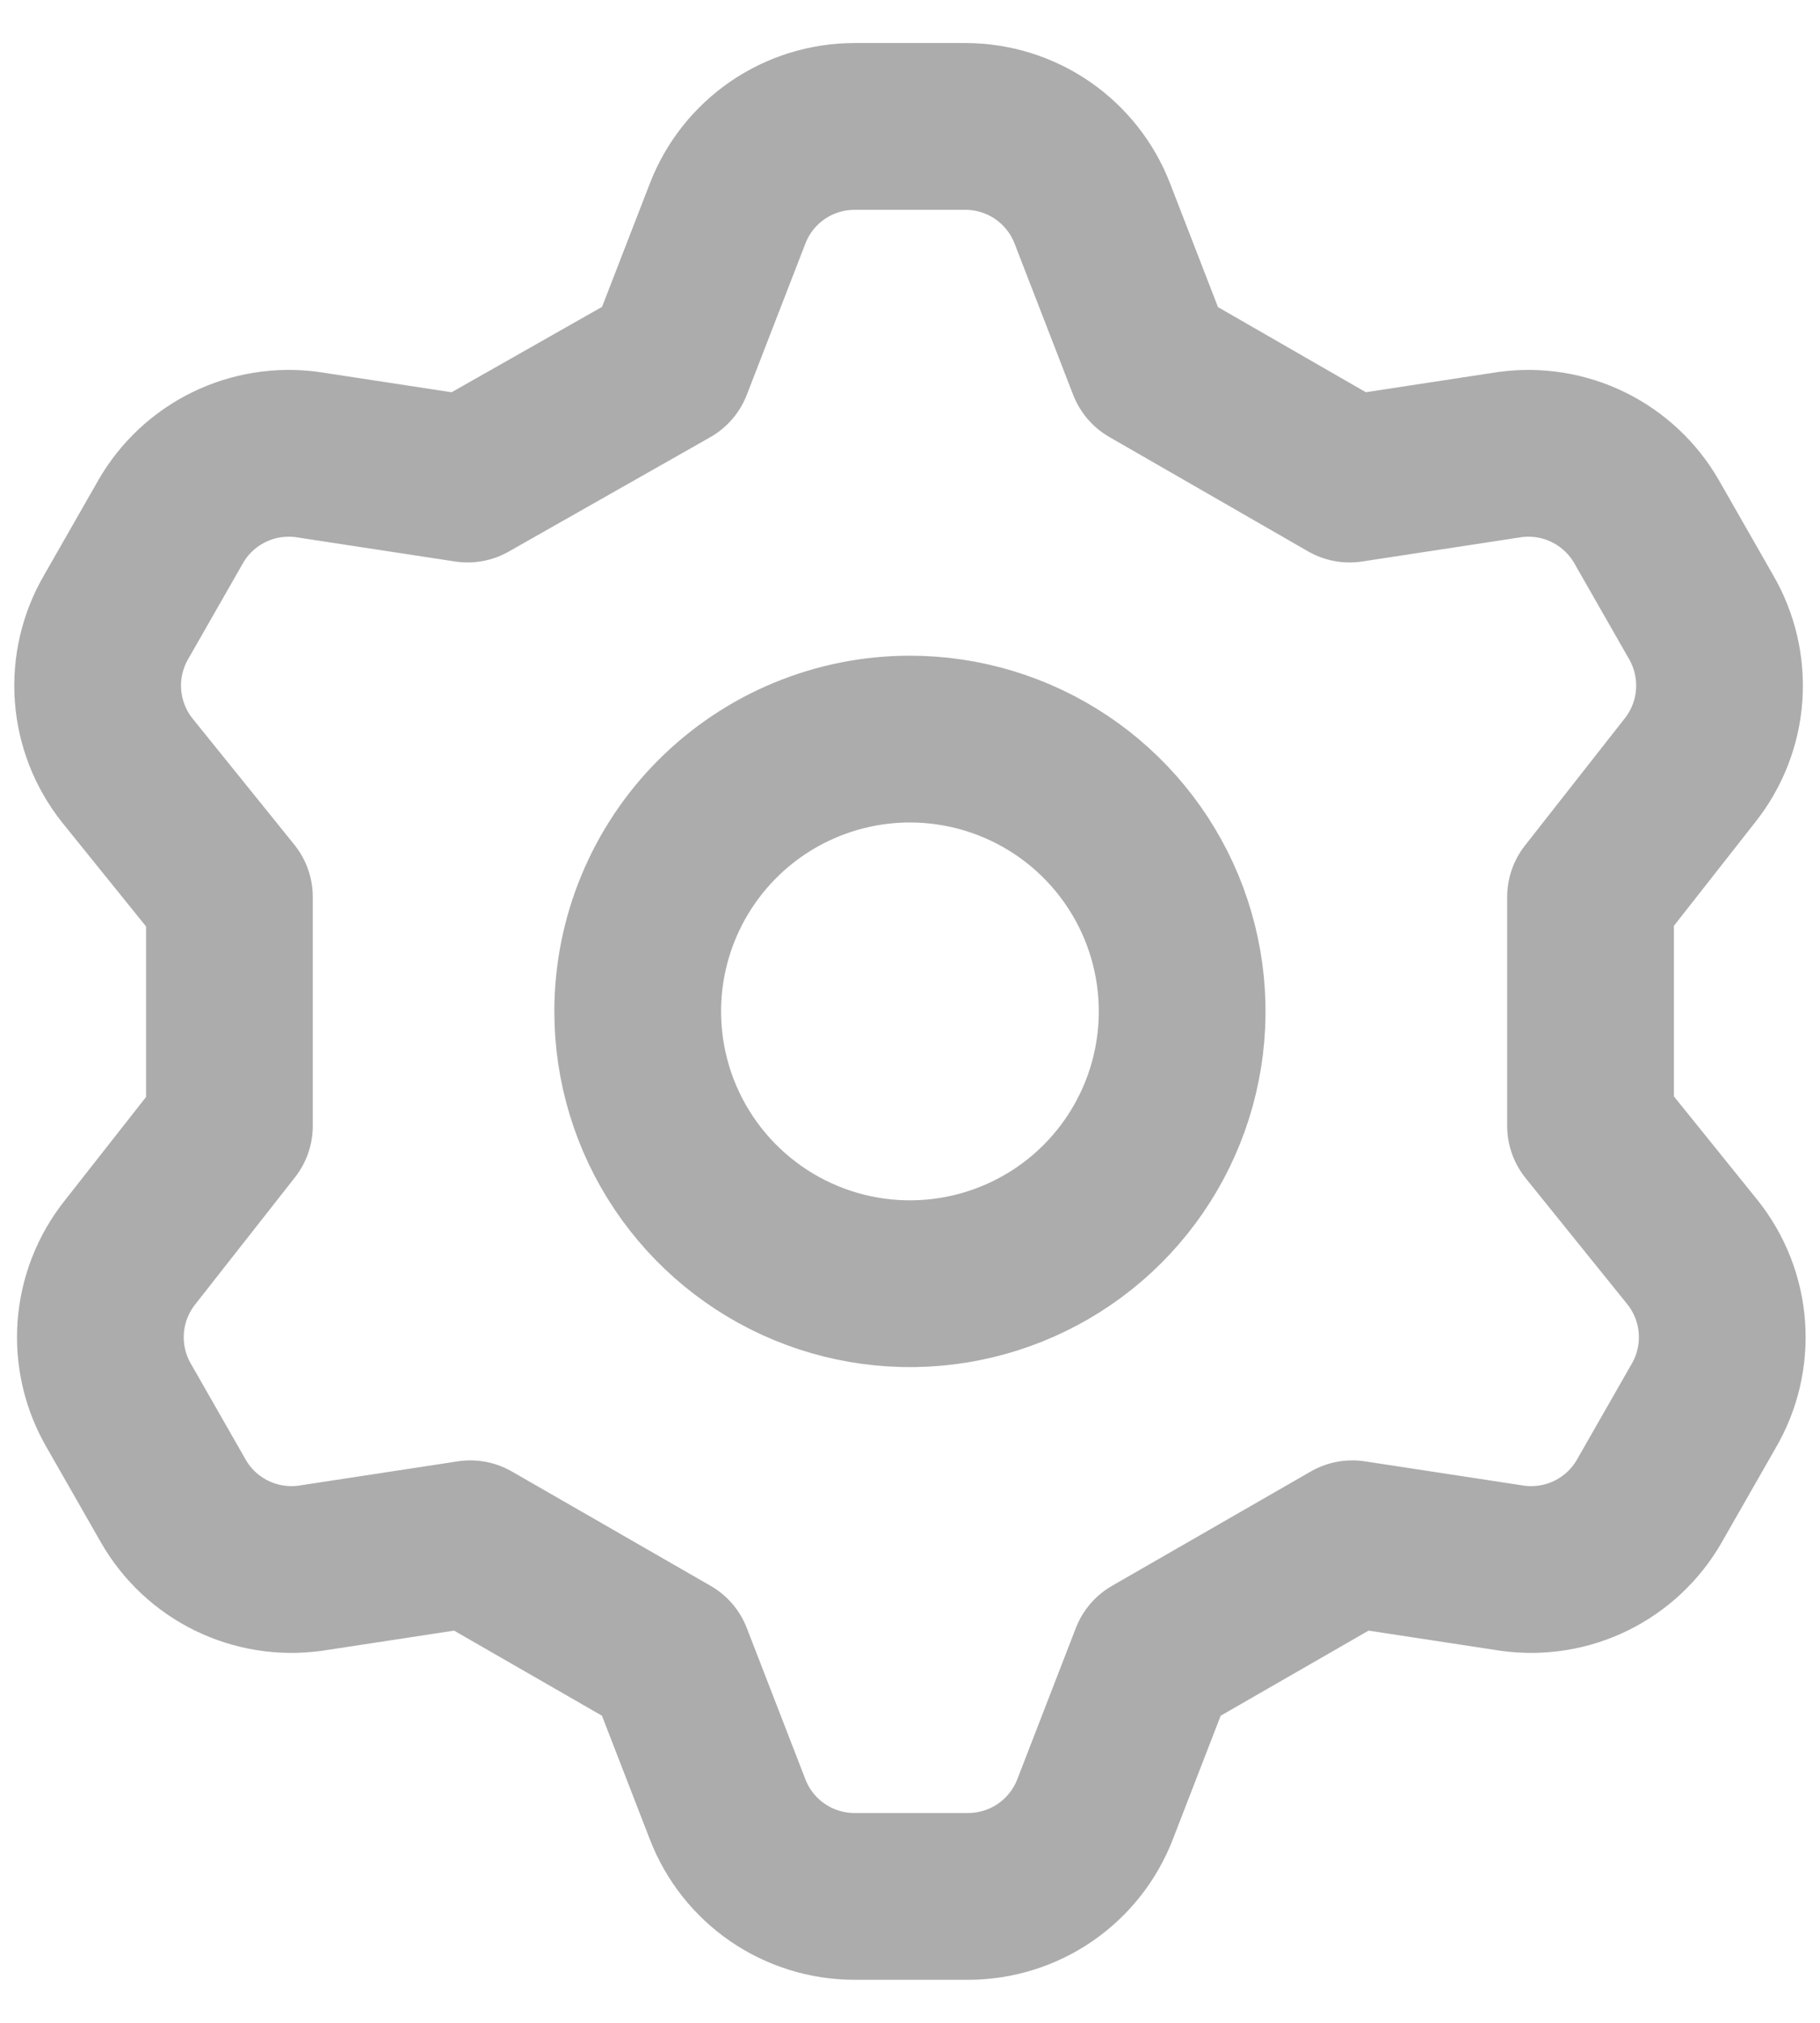 <svg width="36" height="40" viewBox="0 0 36 40" fill="none" xmlns="http://www.w3.org/2000/svg">
<path d="M13.234 7.212L14.392 4.223C14.587 3.717 14.93 3.282 15.377 2.974C15.824 2.667 16.353 2.502 16.895 2.5H19.103C19.645 2.502 20.175 2.667 20.621 2.974C21.068 3.282 21.412 3.717 21.607 4.223L22.765 7.212L26.695 9.473L29.872 8.988C30.401 8.917 30.94 9.004 31.419 9.239C31.898 9.474 32.297 9.846 32.565 10.308L33.642 12.192C33.917 12.662 34.044 13.204 34.006 13.747C33.968 14.29 33.765 14.809 33.426 15.235L31.461 17.738V22.262L33.48 24.765C33.819 25.191 34.022 25.71 34.06 26.253C34.098 26.796 33.971 27.338 33.695 27.808L32.618 29.692C32.351 30.154 31.952 30.526 31.473 30.761C30.994 30.996 30.455 31.083 29.926 31.012L26.749 30.527L22.818 32.788L21.661 35.777C21.465 36.283 21.122 36.718 20.675 37.026C20.228 37.333 19.699 37.498 19.157 37.5H16.895C16.353 37.498 15.824 37.333 15.377 37.026C14.93 36.718 14.587 36.283 14.392 35.777L13.234 32.788L9.303 30.527L6.126 31.012C5.597 31.083 5.059 30.996 4.579 30.761C4.1 30.526 3.701 30.154 3.434 29.692L2.357 27.808C2.081 27.338 1.954 26.796 1.992 26.253C2.031 25.71 2.233 25.191 2.572 24.765L4.538 22.262V17.738L2.518 15.235C2.179 14.809 1.977 14.29 1.938 13.747C1.9 13.204 2.027 12.662 2.303 12.192L3.38 10.308C3.647 9.846 4.046 9.474 4.525 9.239C5.005 9.004 5.543 8.917 6.072 8.988L9.249 9.473L13.234 7.212ZM12.614 20C12.614 21.065 12.93 22.106 13.522 22.991C14.114 23.877 14.955 24.567 15.939 24.975C16.922 25.382 18.005 25.489 19.05 25.281C20.094 25.073 21.054 24.561 21.807 23.808C22.56 23.054 23.073 22.095 23.28 21.05C23.488 20.006 23.381 18.923 22.974 17.939C22.566 16.956 21.876 16.114 20.991 15.523C20.105 14.931 19.064 14.615 17.999 14.615C16.571 14.615 15.201 15.183 14.192 16.192C13.182 17.202 12.614 18.572 12.614 20V20Z" stroke="#ACACAC" stroke-width="3.298" stroke-linecap="round" stroke-linejoin="round"/>
</svg>
